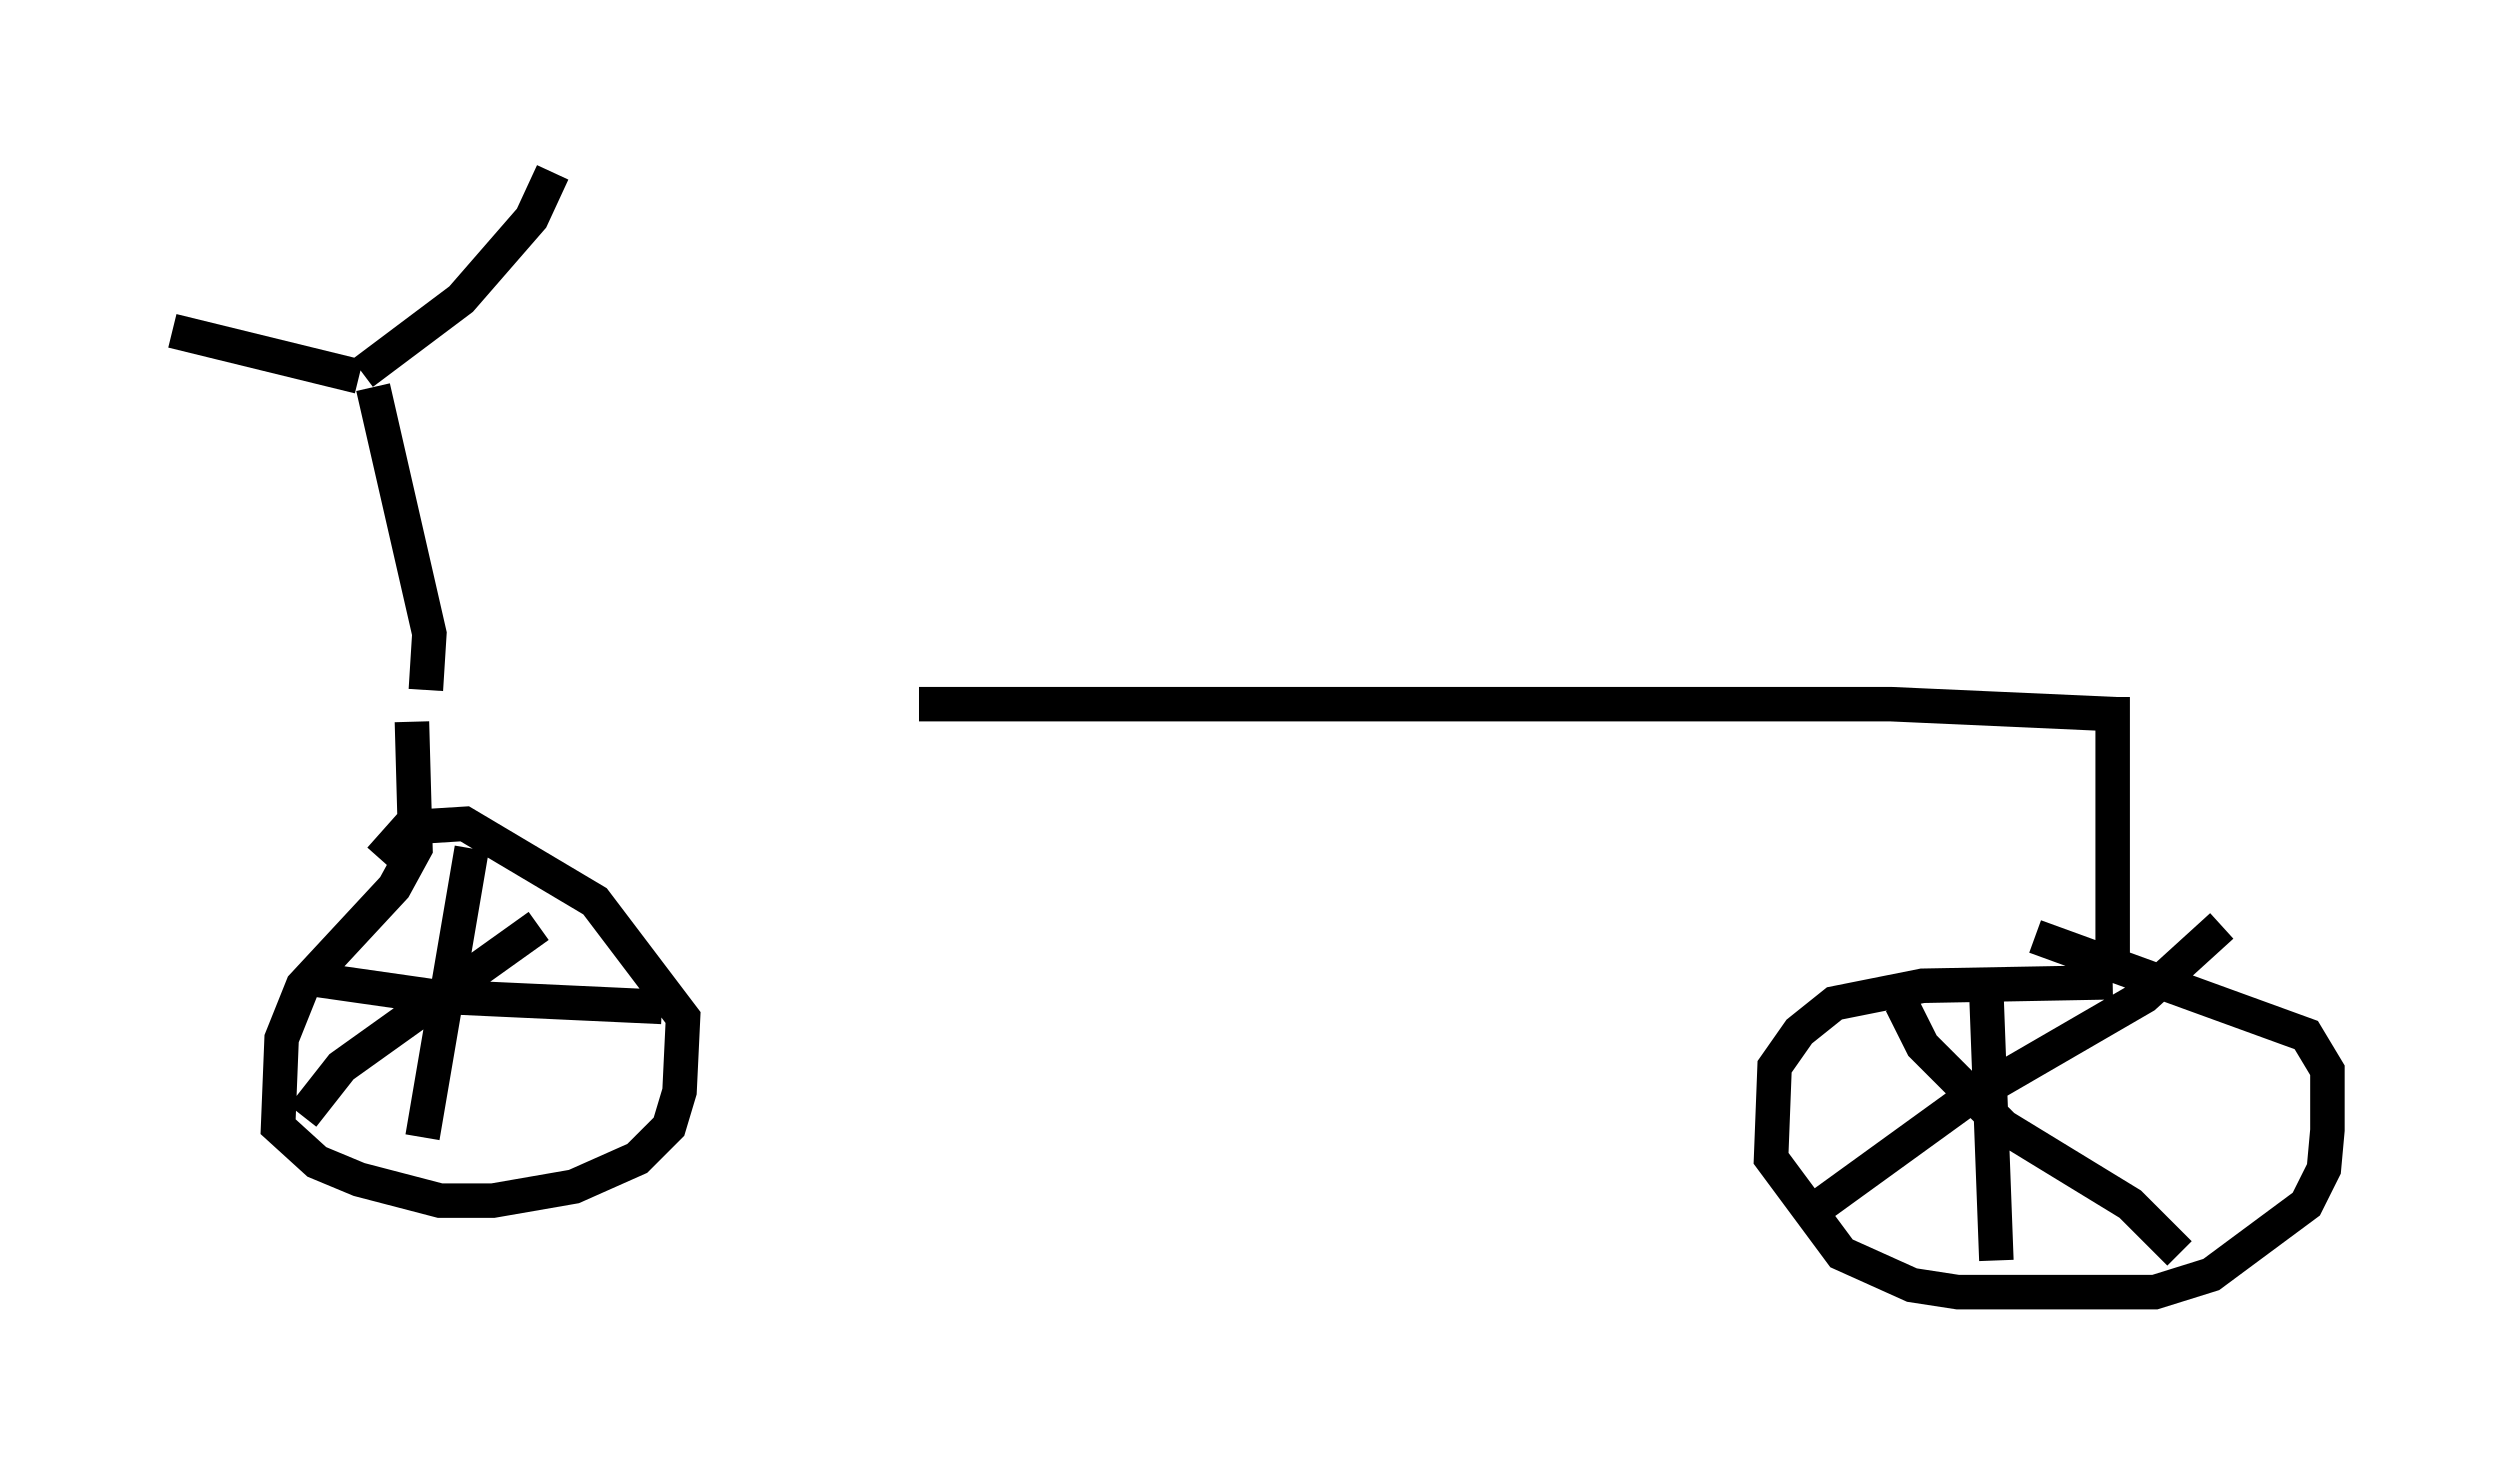 <?xml version="1.0" encoding="utf-8" ?>
<svg baseProfile="full" height="42.463" version="1.1" width="72.476" xmlns="http://www.w3.org/2000/svg" xmlns:ev="http://www.w3.org/2001/xml-events" xmlns:xlink="http://www.w3.org/1999/xlink"><defs /><rect fill="white" height="42.463" width="72.476" x="0" y="0" /><path d="M12.146, 21.231 m14.496, -0.817 l28.175, 0.0 6.84, 0.306 m-49.715, 0.204 l0.102, 3.675 -0.613, 1.123 l-2.654, 2.858 -0.613, 1.531 l-0.102, 2.552 1.123, 1.021 l1.225, 0.51 2.348, 0.613 l1.531, 0.0 2.348, -0.408 l1.838, -0.817 0.919, -0.919 l0.306, -1.021 0.102, -2.144 l-2.552, -3.369 -3.777, -2.246 l-1.633, 0.102 -0.817, 0.919 m2.654, -0.306 l-1.429, 8.371 m-3.267, -4.594 l3.573, 0.51 6.635, 0.306 m-3.573, -2.348 l-5.717, 4.083 -1.123, 1.429 m52.471, -12.148 l0.0, 8.269 m0.0, 0.0 l-5.513, 0.102 -2.552, 0.51 l-1.021, 0.817 -0.715, 1.021 l-0.102, 2.654 2.042, 2.756 l2.042, 0.919 1.327, 0.204 l5.717, 0.0 1.633, -0.51 l2.756, -2.042 0.51, -1.021 l0.102, -1.123 0.0, -1.735 l-0.613, -1.021 -7.861, -2.858 m-3.879, 1.94 l0.613, 1.225 2.348, 2.348 l3.675, 2.246 1.429, 1.429 m1.225, -9.494 l-2.246, 2.042 -5.104, 2.96 l-4.798, 3.471 m5.308, -6.942 l0.306, 8.167 m-45.53, -16.538 l0.102, -1.633 -1.633, -7.146 m-0.408, -0.306 l-5.41, -1.327 m5.513, 1.225 l2.858, -2.144 2.042, -2.348 l0.613, -1.327 " fill="none" stroke="black" stroke-width="1" /></svg>